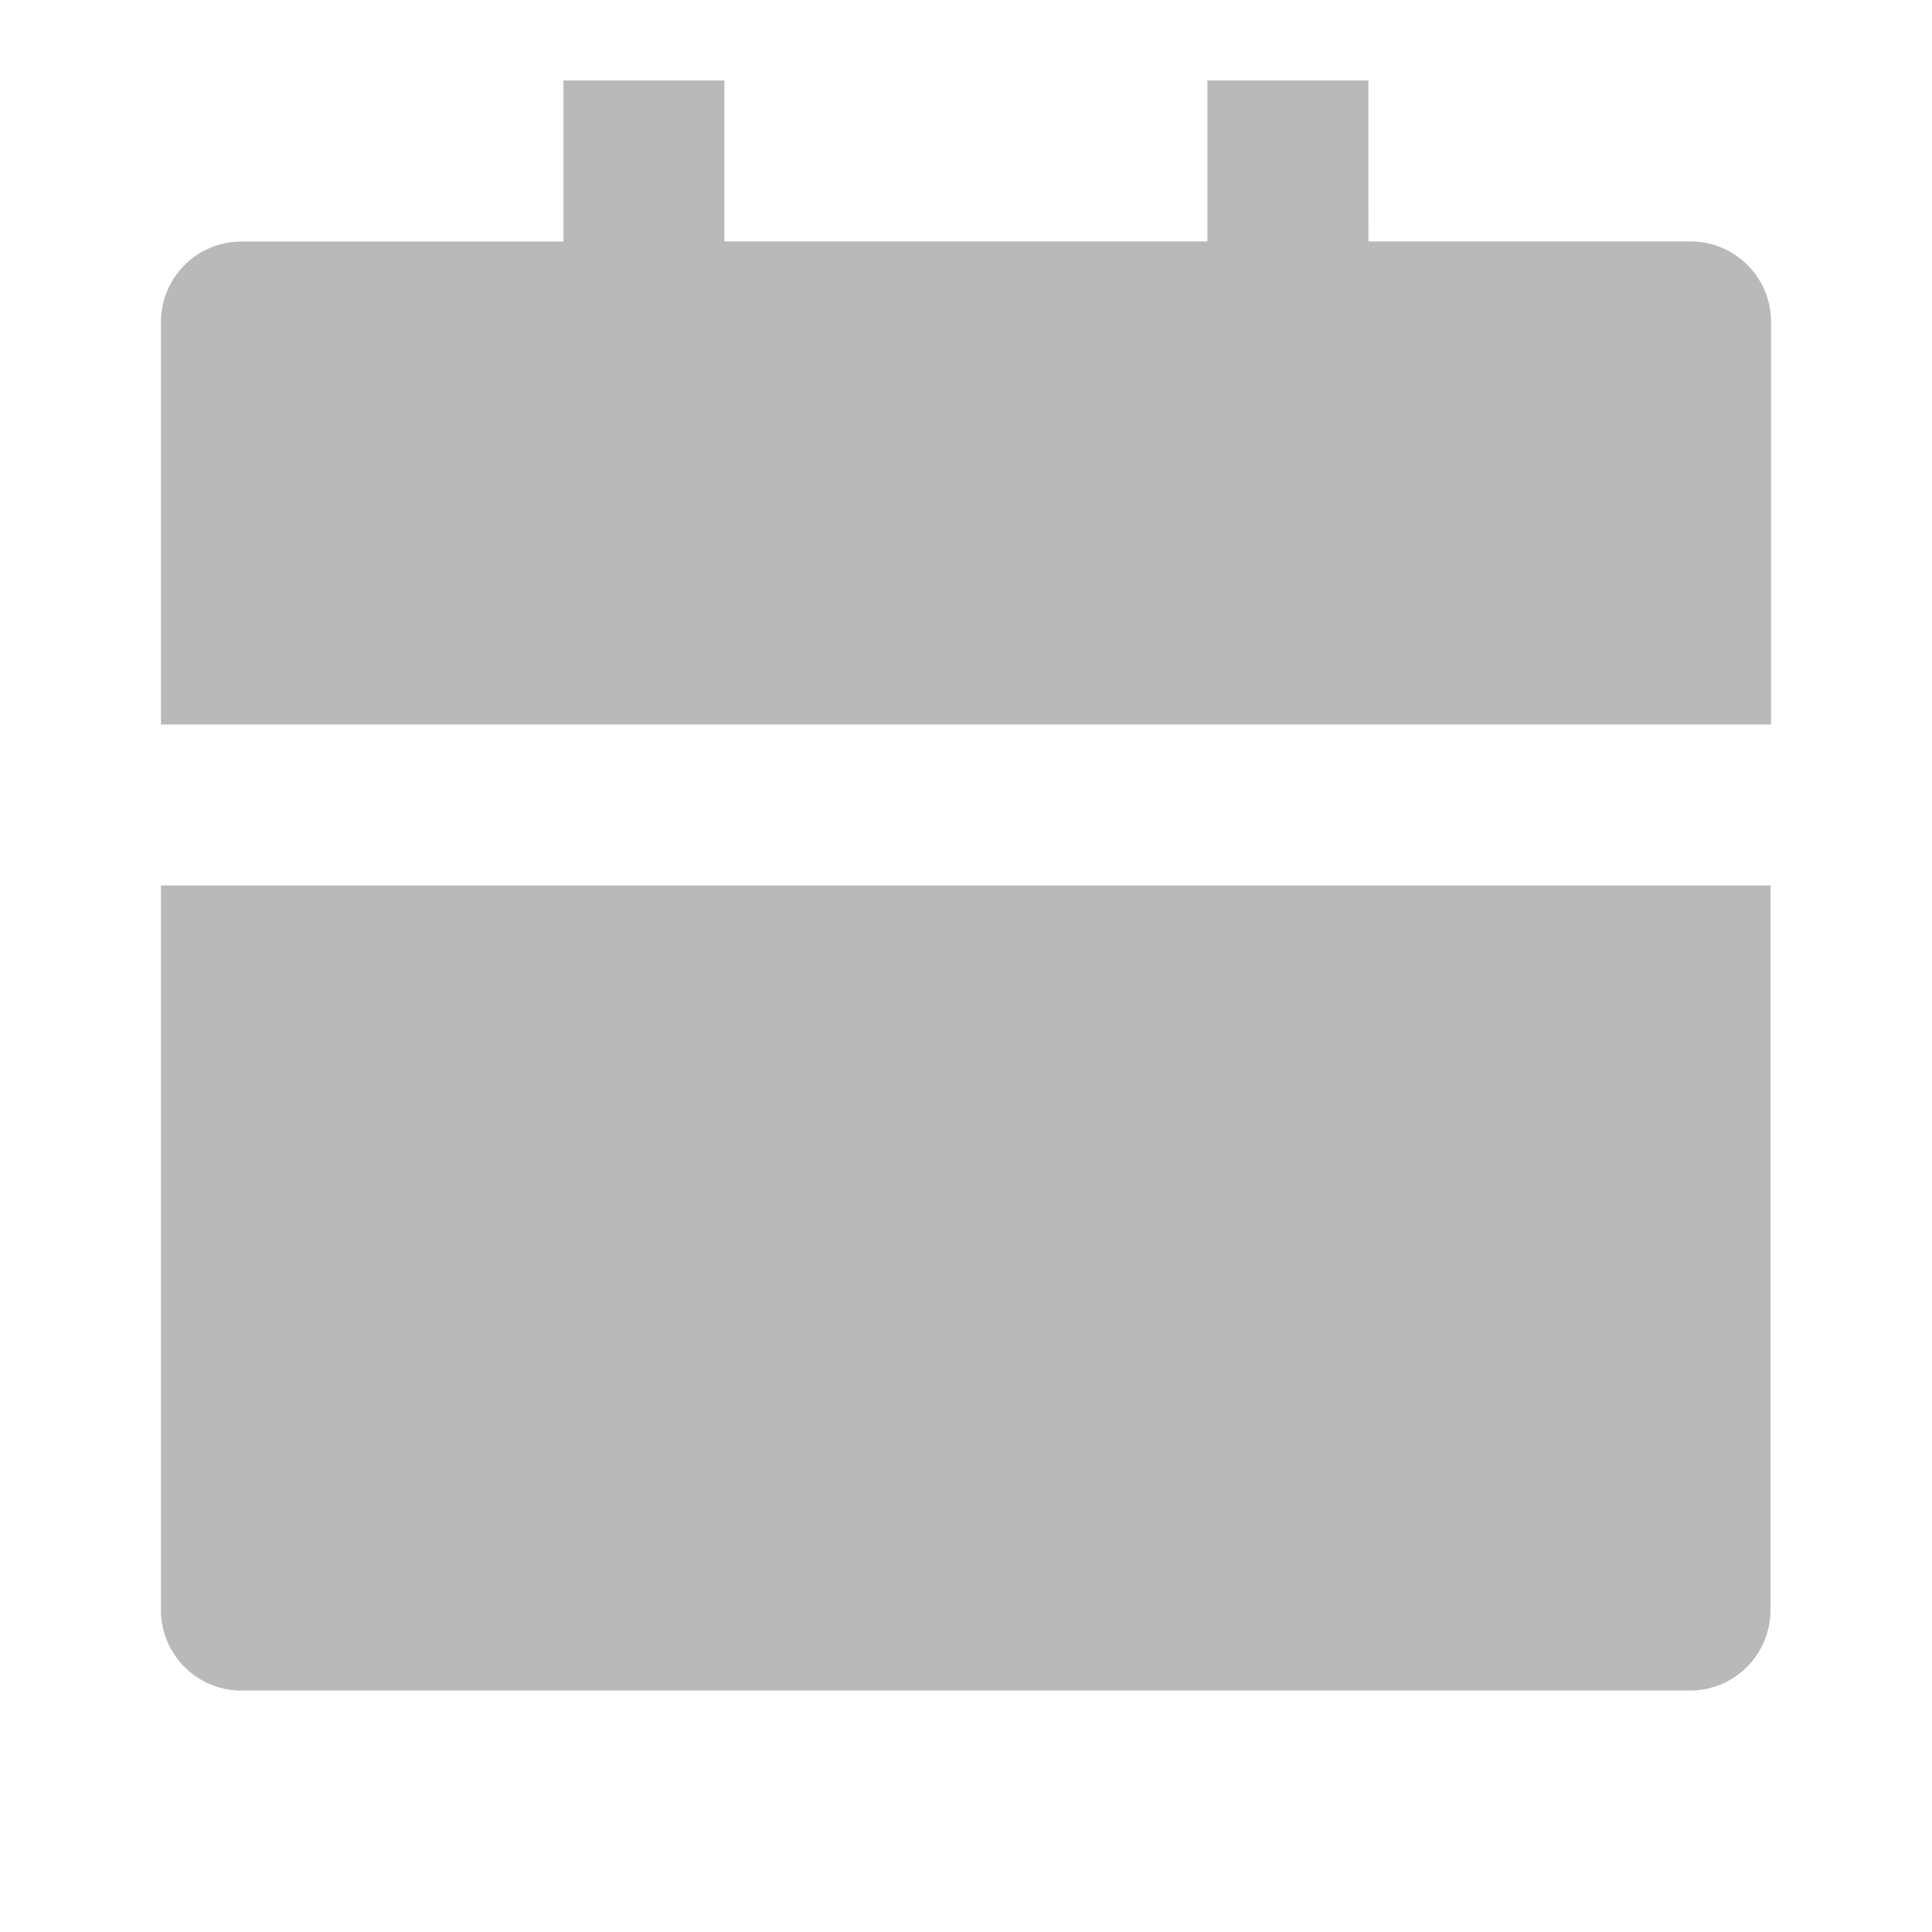 <svg id="calendar-fill" xmlns="http://www.w3.org/2000/svg" width="16.925" height="16.925" viewBox="0 0 16.925 16.925">
  <path id="Path_15968" data-name="Path 15968" d="M0,0H16.925V16.925H0Z" fill="none"/>
  <path id="Path_15969" data-name="Path 15969" d="M2,8.052H16.1V14.4a.705.705,0,0,1-.705.705H2.705A.705.705,0,0,1,2,14.4ZM12.578,2.41H15.4a.705.705,0,0,1,.705.705V6.642H2V3.116a.705.705,0,0,1,.705-.705H5.526V1h1.41V2.41h4.231V1h1.41Z" transform="translate(-0.59 -0.295)" fill="#b9b9b9"/>
</svg>

